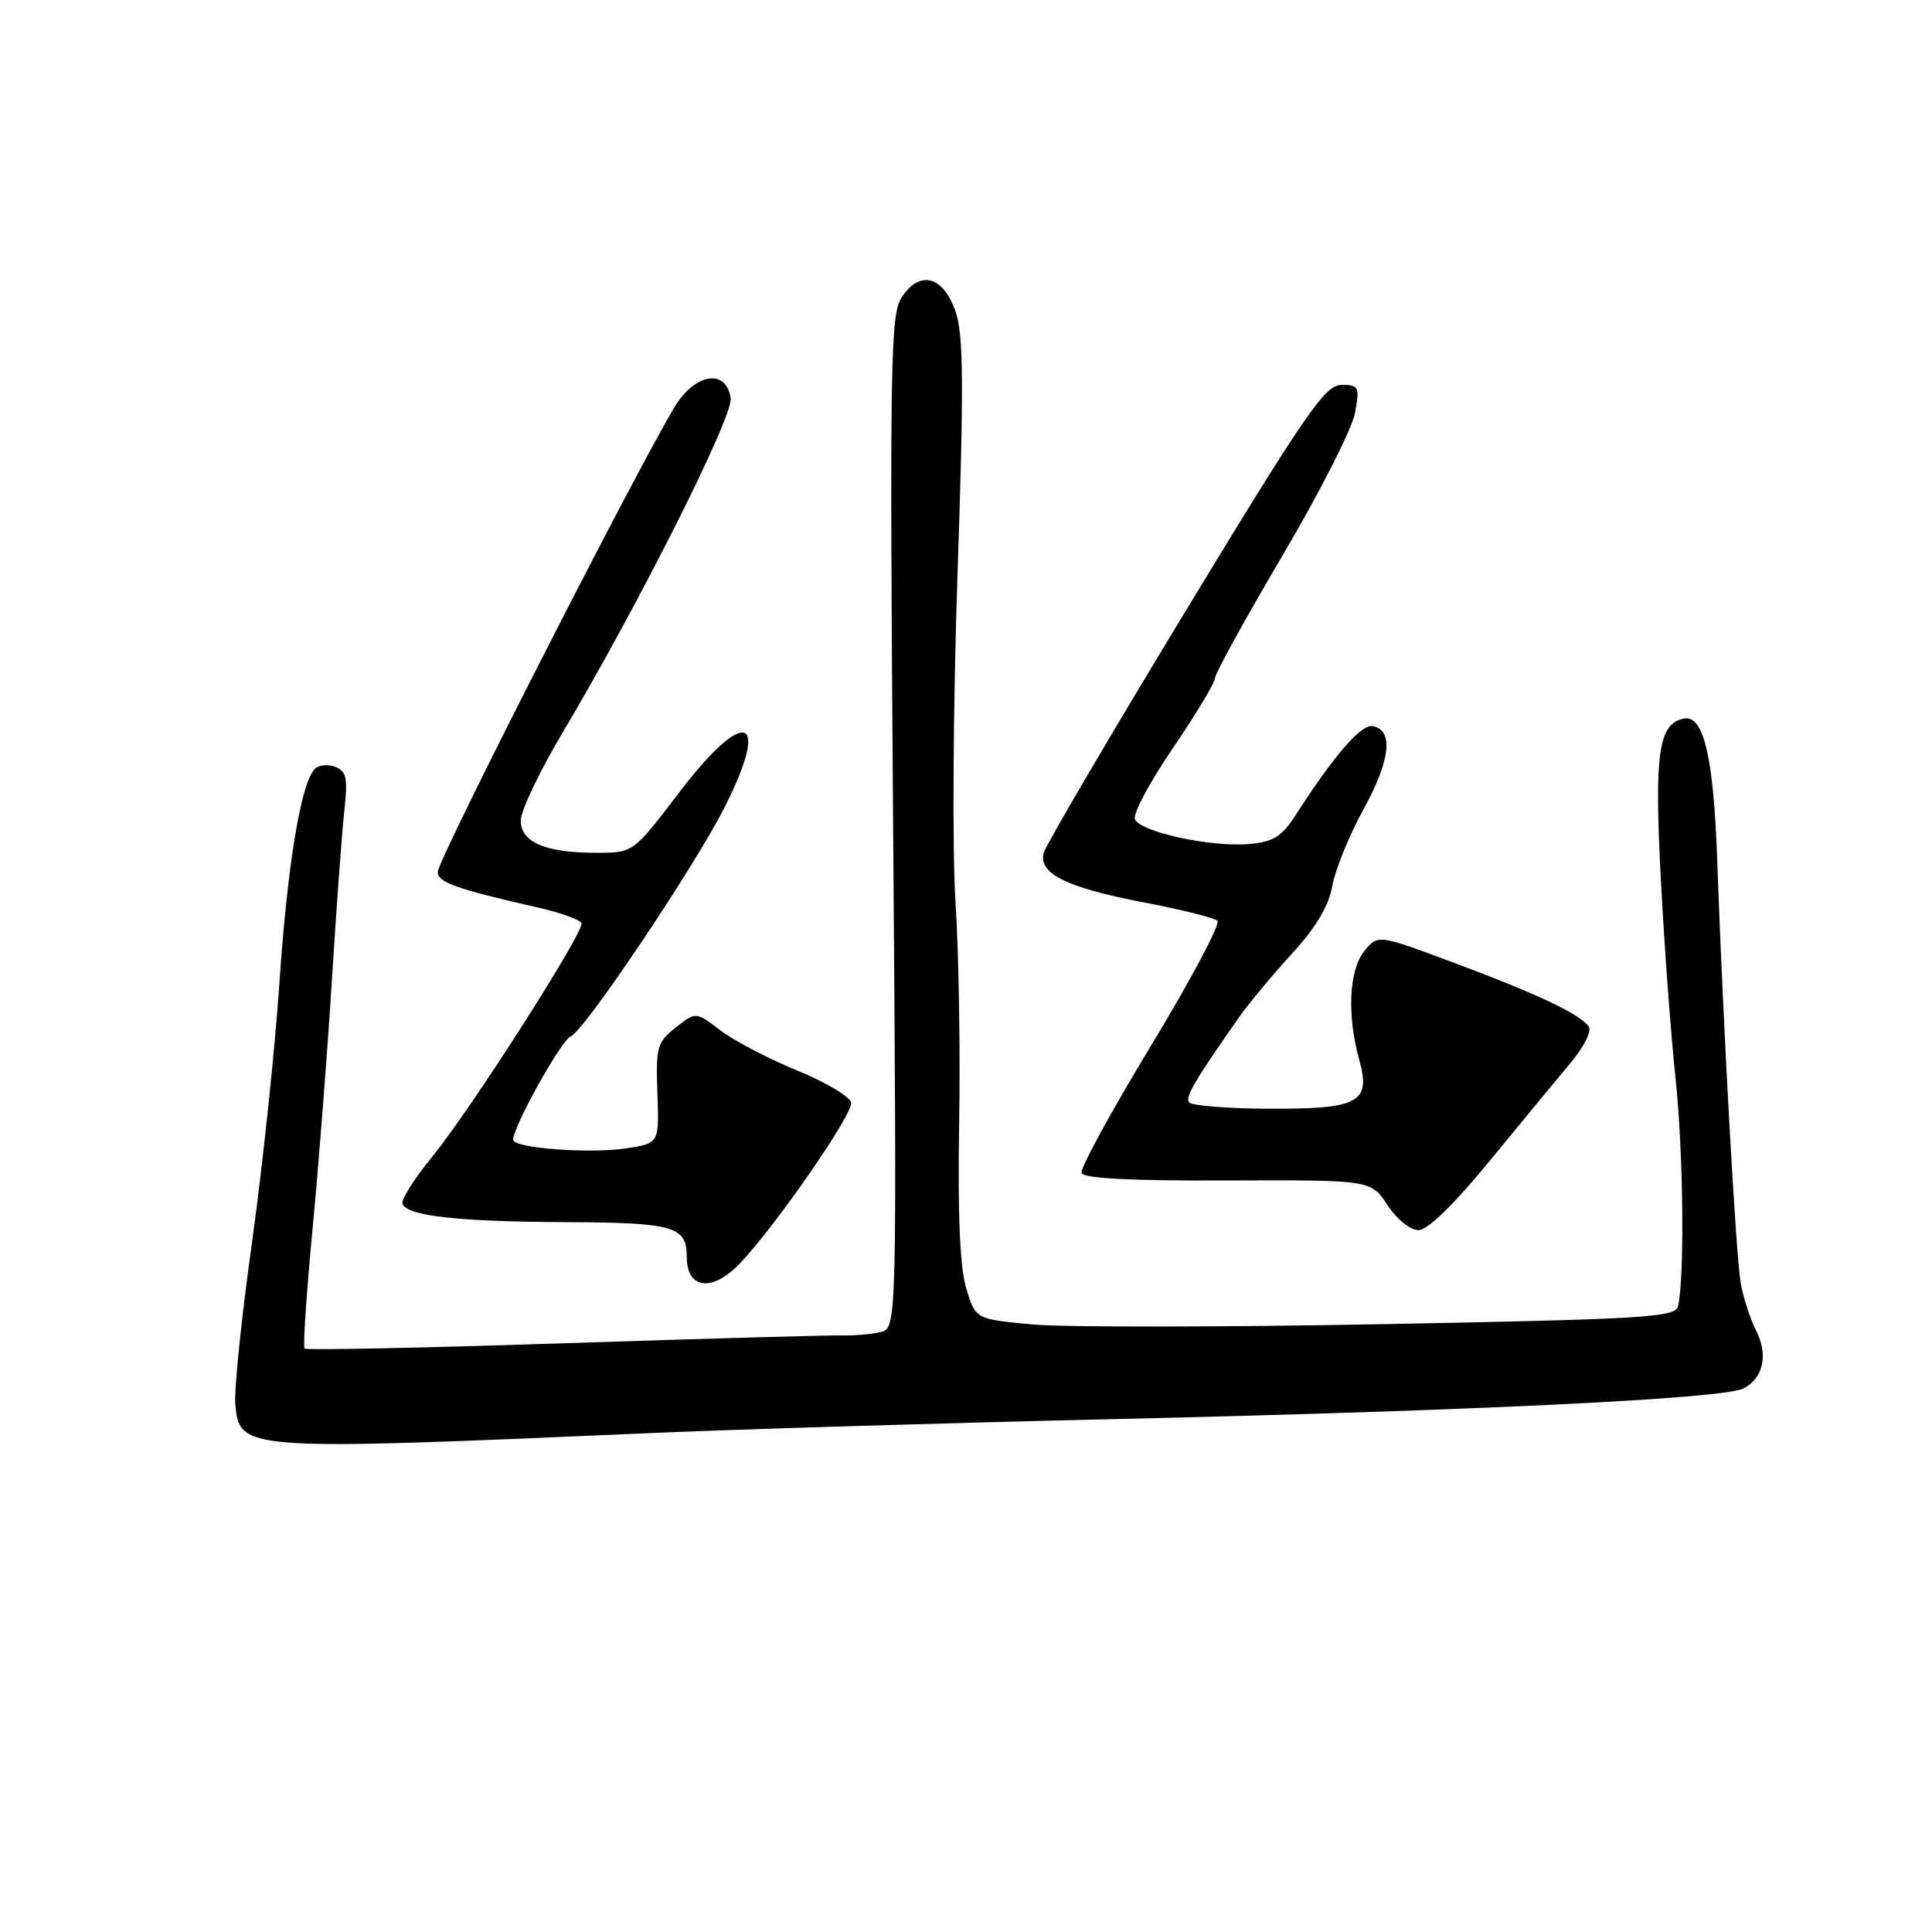 <?xml version="1.0" encoding="UTF-8" standalone="no"?>
<!DOCTYPE svg PUBLIC "-//W3C//DTD SVG 1.1//EN" "http://www.w3.org/Graphics/SVG/1.1/DTD/svg11.dtd" >
<svg xmlns="http://www.w3.org/2000/svg" xmlns:xlink="http://www.w3.org/1999/xlink" version="1.1" viewBox="0 0 256 256">
 <g >
 <path fill="currentColor"
d=" M 85.50 189.92 C 97.60 189.39 125.72 188.54 148.00 188.03 C 195.82 186.92 228.52 185.33 231.05 183.97 C 233.67 182.57 234.32 179.52 232.69 176.30 C 231.91 174.76 230.99 171.93 230.65 170.00 C 230.01 166.33 228.29 135.38 227.54 114.00 C 227.06 100.32 225.75 94.71 223.14 95.21 C 219.75 95.86 219.19 99.79 220.07 116.50 C 220.53 125.30 221.41 137.22 222.03 143.00 C 223.06 152.73 223.23 169.36 222.34 173.11 C 221.99 174.55 217.64 174.81 183.10 175.46 C 161.73 175.86 140.87 175.88 136.75 175.49 C 129.25 174.79 129.25 174.79 128.02 170.67 C 127.19 167.90 126.89 160.86 127.09 149.03 C 127.26 139.39 127.04 126.10 126.61 119.50 C 126.17 112.85 126.29 93.58 126.87 76.29 C 127.72 51.05 127.68 44.36 126.62 41.29 C 124.99 36.56 121.88 35.73 119.48 39.39 C 117.98 41.67 117.88 47.88 118.34 108.95 C 118.85 176.00 118.85 176.00 116.67 176.51 C 115.48 176.79 113.15 176.99 111.50 176.95 C 109.85 176.91 93.26 177.38 74.64 177.99 C 56.01 178.61 40.59 178.92 40.36 178.69 C 40.13 178.47 40.61 171.36 41.41 162.89 C 42.22 154.43 43.37 139.62 43.97 130.00 C 44.57 120.38 45.31 110.20 45.63 107.39 C 46.10 103.12 45.91 102.18 44.43 101.61 C 43.46 101.24 42.24 101.36 41.72 101.88 C 39.88 103.72 38.08 114.58 37.01 130.43 C 36.41 139.27 34.78 154.66 33.39 164.64 C 31.99 174.61 31.00 184.29 31.18 186.14 C 31.76 192.21 32.28 192.24 85.50 189.92 Z  M 98.19 167.25 C 103.09 162.01 113.06 147.55 112.78 146.11 C 112.63 145.31 109.39 143.38 105.59 141.83 C 101.79 140.27 97.22 137.88 95.44 136.52 C 92.20 134.05 92.20 134.05 89.54 136.15 C 87.07 138.09 86.89 138.75 87.11 144.87 C 87.35 151.50 87.35 151.50 82.93 152.17 C 78.04 152.90 68.00 152.13 68.00 151.02 C 68.00 149.25 74.39 137.79 75.64 137.31 C 77.41 136.63 92.05 114.82 96.03 106.93 C 102.21 94.71 98.69 93.58 90.00 105.00 C 83.91 113.00 83.91 113.00 79.02 113.00 C 72.26 113.00 69.00 111.61 69.00 108.72 C 69.00 107.44 71.53 102.15 74.62 96.95 C 84.64 80.09 97.16 55.18 96.82 52.78 C 96.30 49.09 92.63 49.31 89.87 53.18 C 86.73 57.59 58.00 113.82 58.00 115.55 C 58.00 116.92 60.48 117.80 71.15 120.22 C 74.26 120.92 76.91 121.88 77.05 122.34 C 77.39 123.54 62.31 147.12 57.25 153.30 C 54.91 156.15 53.15 158.94 53.33 159.49 C 53.87 161.12 60.63 161.88 75.05 161.94 C 89.28 162.00 91.00 162.50 91.00 166.53 C 91.00 170.91 94.46 171.25 98.19 167.25 Z  M 197.45 153.75 C 201.62 148.66 206.42 142.85 208.12 140.83 C 209.82 138.81 210.91 136.67 210.54 136.07 C 209.55 134.46 203.78 131.72 192.54 127.53 C 182.57 123.81 182.57 123.81 180.79 126.01 C 178.74 128.54 178.46 134.51 180.11 140.44 C 181.69 146.13 180.07 146.98 167.84 146.91 C 162.45 146.88 157.80 146.49 157.53 146.05 C 157.06 145.30 158.34 143.13 164.21 134.75 C 165.47 132.96 168.60 129.20 171.18 126.38 C 174.37 122.90 176.08 120.03 176.54 117.38 C 176.92 115.25 178.78 110.67 180.68 107.22 C 184.24 100.74 184.69 96.75 181.90 96.22 C 180.37 95.92 176.80 100.04 171.68 108.00 C 169.83 110.88 168.73 111.56 165.47 111.84 C 160.40 112.27 151.02 110.22 150.38 108.54 C 150.10 107.83 152.38 103.58 155.44 99.09 C 158.50 94.60 161.00 90.44 161.00 89.84 C 161.00 89.25 165.02 81.95 169.93 73.63 C 174.84 65.31 179.16 56.81 179.54 54.75 C 180.18 51.24 180.06 51.00 177.75 51.00 C 175.58 51.00 173.05 54.68 157.02 81.10 C 146.98 97.66 138.55 112.02 138.29 113.02 C 137.57 115.75 141.35 117.62 151.50 119.56 C 156.45 120.51 160.86 121.60 161.31 122.00 C 161.75 122.39 157.80 129.83 152.53 138.53 C 147.26 147.23 143.11 154.83 143.31 155.42 C 143.56 156.15 149.92 156.48 162.67 156.42 C 181.66 156.35 181.66 156.35 183.84 159.67 C 185.06 161.54 186.87 163.00 187.95 163.00 C 189.18 163.00 192.65 159.62 197.45 153.75 Z "/>
</g>
</svg>